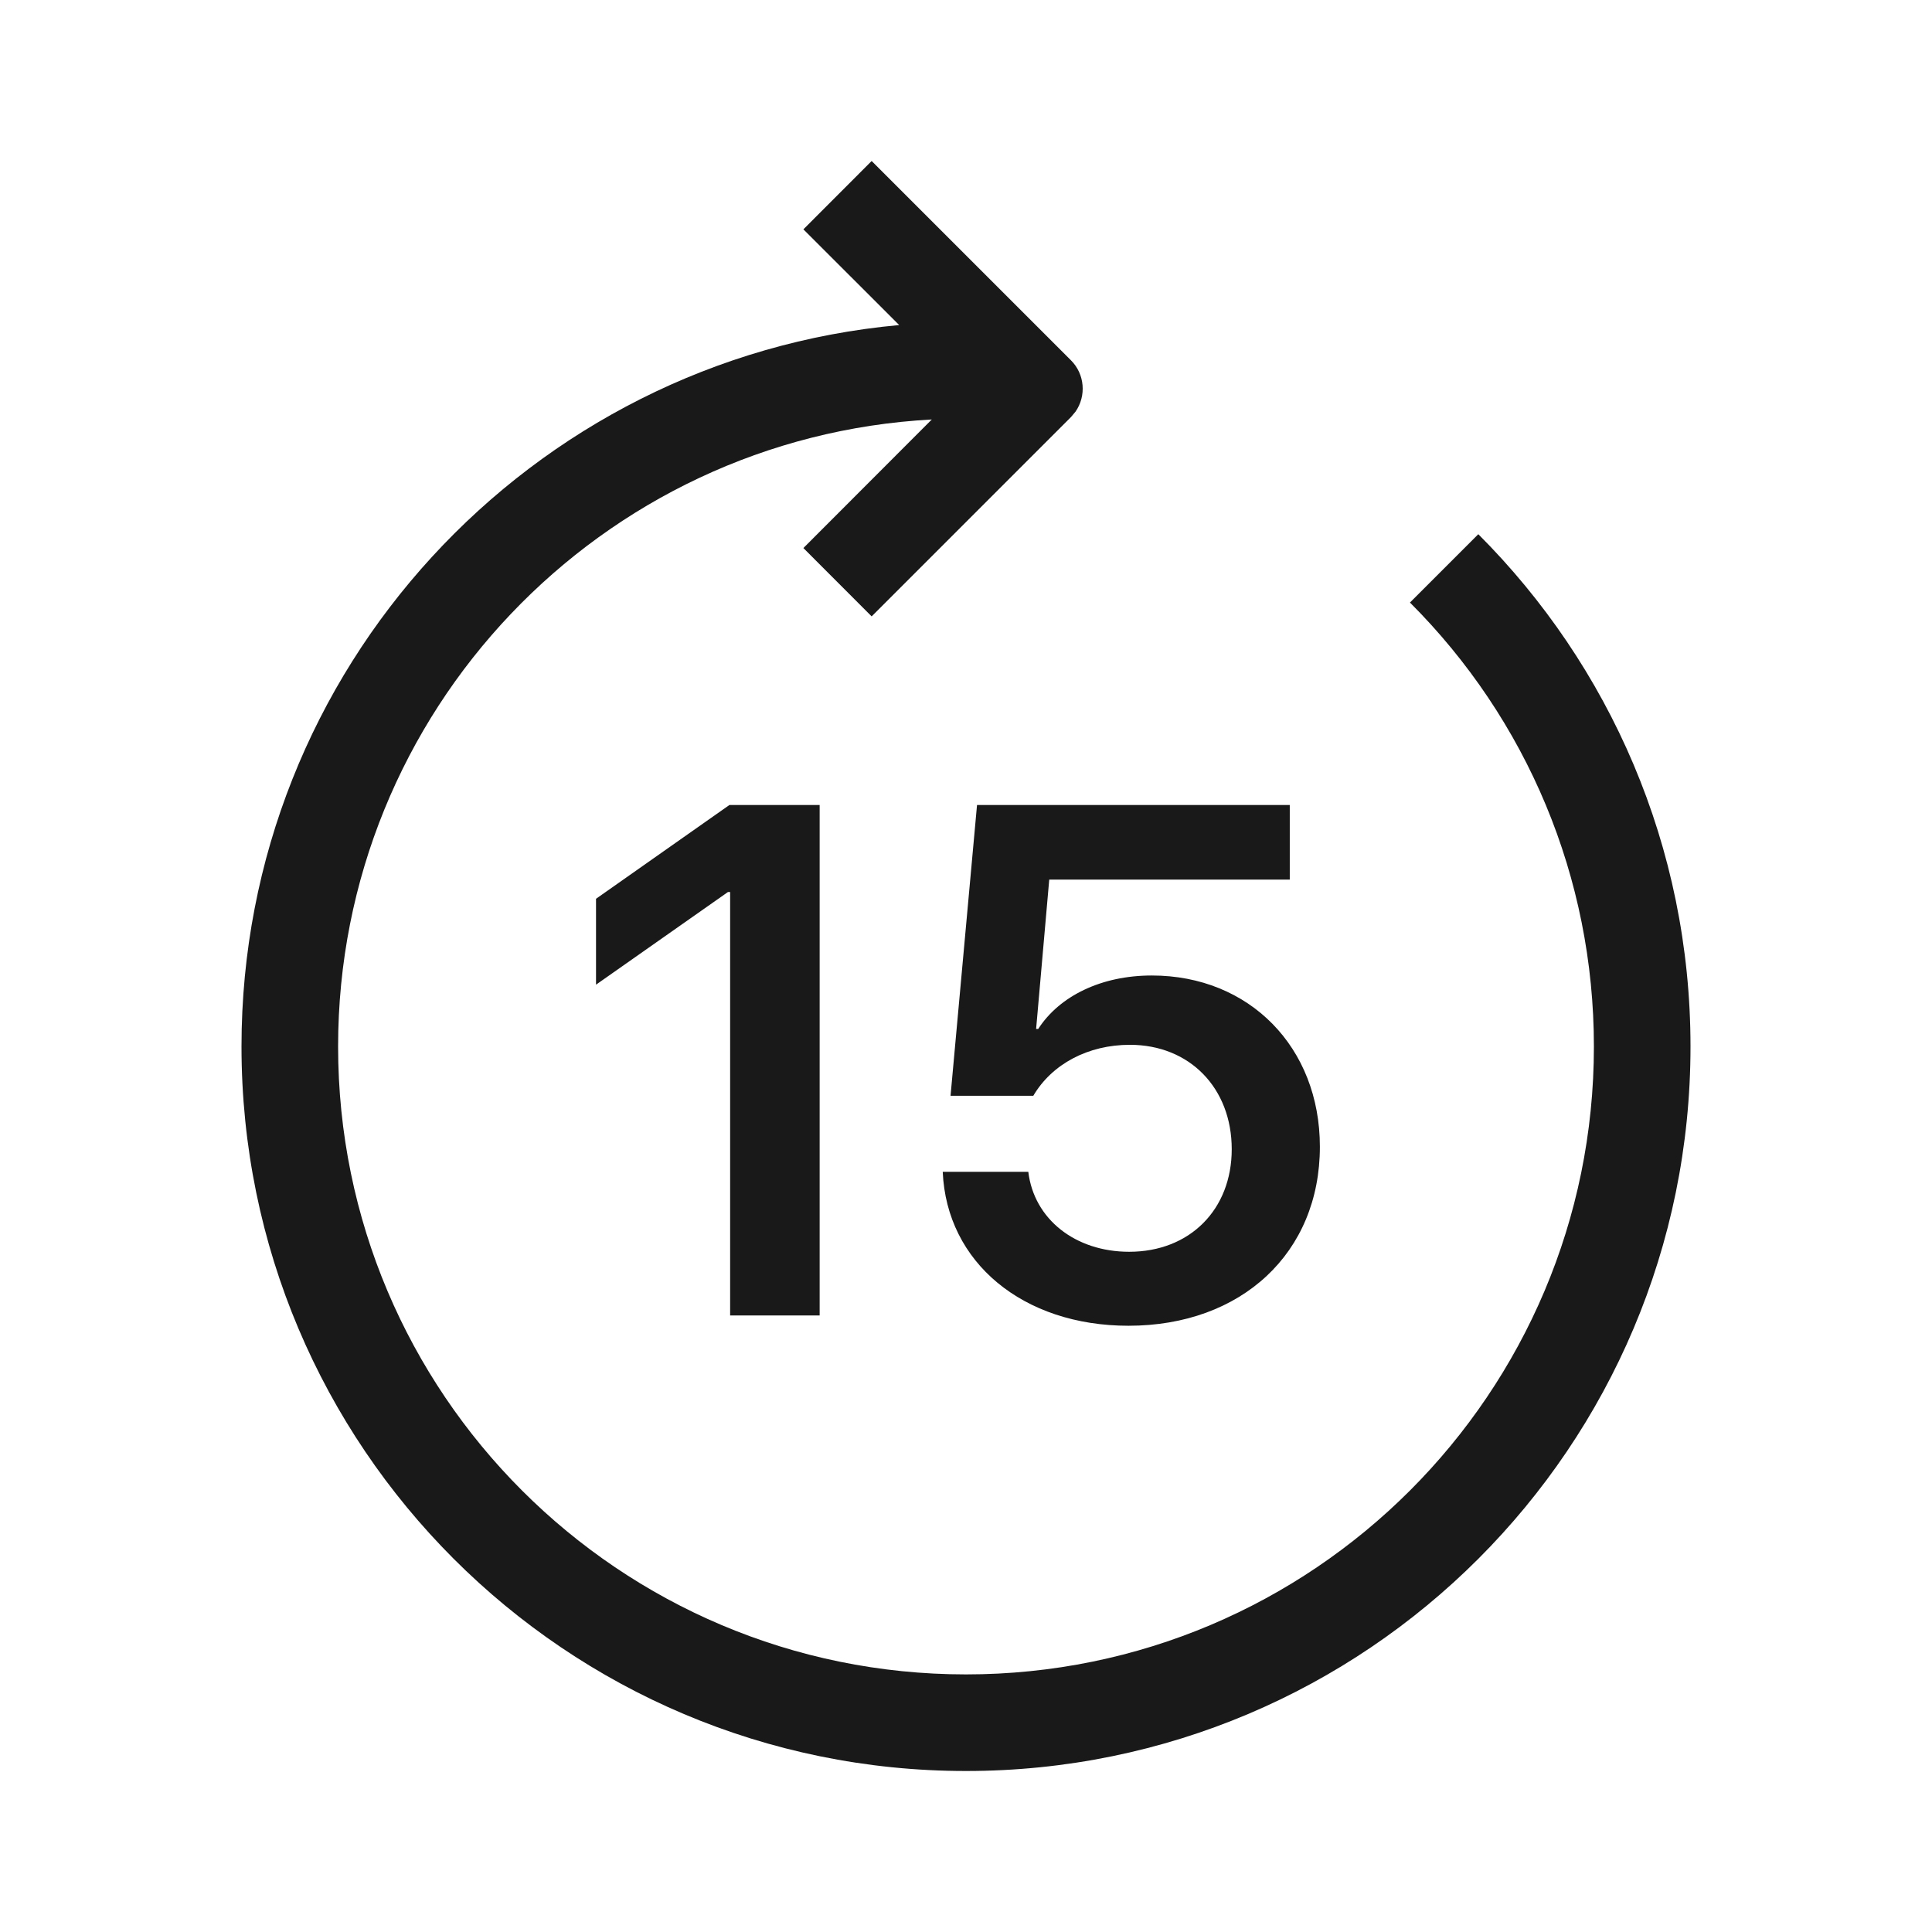 <?xml version="1.0" encoding="UTF-8"?>
<svg width="24px" height="24px" viewBox="0 0 24 24" version="1.1" xmlns="http://www.w3.org/2000/svg" xmlns:xlink="http://www.w3.org/1999/xlink">
    <title>pause备份</title>
    <g id="pause备份" stroke="none" stroke-width="1" fill="none" fill-rule="evenodd" fill-opacity="0.9">
        <g id="common_icons_miniprogram" fill="#000000">
            <path d="M10.828,2 L13.303,4.475 C13.477,4.648 13.496,4.918 13.361,5.113 L13.303,5.182 L10.828,7.657 L9.98,6.808 L11.575,5.211 C7.465,5.432 4.2,8.835 4.2,13 C4.2,17.308 7.692,20.8 12,20.8 C16.308,20.8 19.8,17.308 19.8,13 C19.8,10.902 18.97,8.939 17.515,7.485 L18.364,6.636 C19.993,8.265 21,10.515 21,13 C21,17.971 16.971,22 12,22 C7.029,22 3,17.971 3,13 C3,8.309 6.588,4.457 11.17,4.038 L9.98,2.849 L10.828,2 Z M16.022,10 L16.022,10.927 L13.034,10.927 L12.871,12.782 L12.897,12.782 C13.161,12.373 13.68,12.118 14.308,12.118 C15.521,12.118 16.396,13.01 16.396,14.245 C16.396,15.563 15.424,16.469 14.018,16.469 C12.708,16.469 11.759,15.682 11.711,14.557 L11.711,14.557 L12.774,14.557 C12.845,15.146 13.359,15.55 14.027,15.55 C14.783,15.55 15.301,15.023 15.301,14.276 C15.301,13.516 14.778,12.979 14.036,12.979 C13.517,12.979 13.069,13.217 12.836,13.612 L12.836,13.612 L11.808,13.612 L12.137,10 L16.022,10 Z M10.182,10 L10.182,16.341 L9.07,16.341 L9.07,11.081 L9.043,11.081 L7.404,12.232 L7.404,11.165 L9.061,10 L10.182,10 Z" id="形状结合"></path>
        </g>
    </g>
</svg>